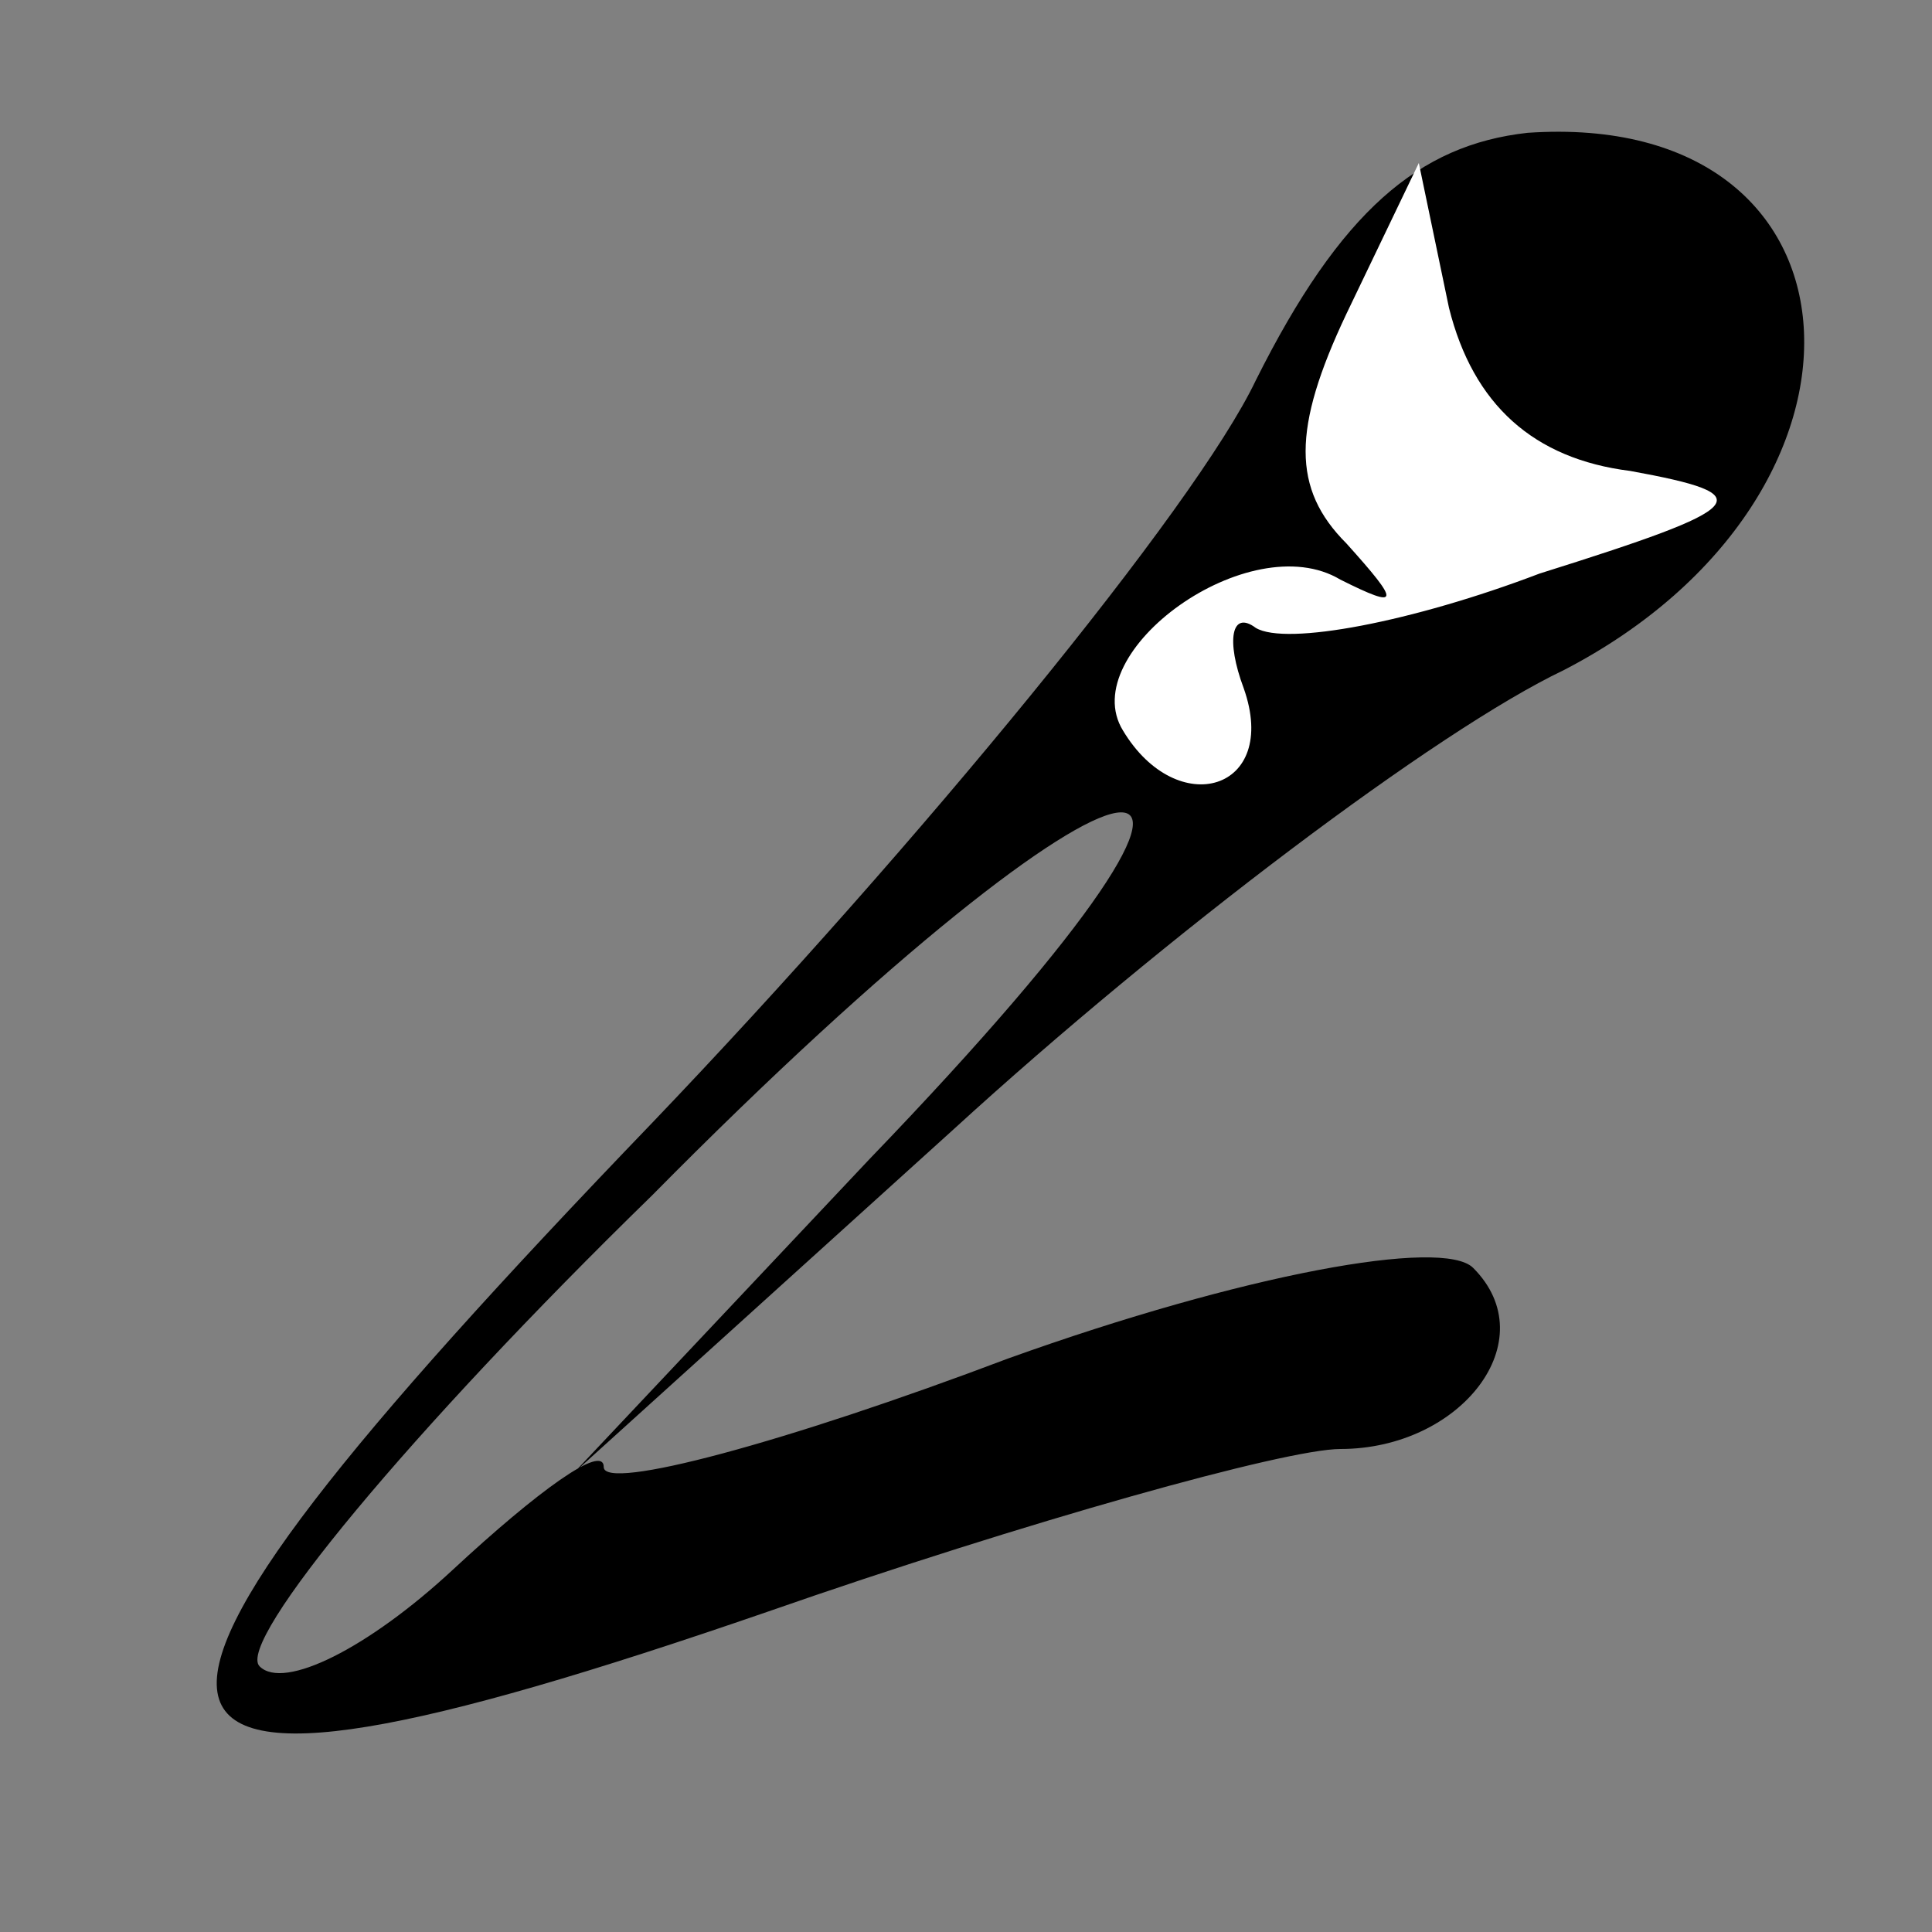 <?xml version="1.0" standalone="no"?>
<!DOCTYPE svg PUBLIC "-//W3C//DTD SVG 20010904//EN"
 "http://www.w3.org/TR/2001/REC-SVG-20010904/DTD/svg10.dtd">
<svg version="1.0" xmlns="http://www.w3.org/2000/svg"
 width="32pt" height="32pt" viewBox="0 0 32 32"
 preserveAspectRatio="xMidYMid meet">
<rect x="0" y="0" width="32" height="32" fill="#808080" stroke="none"/>
<g transform="translate(0,32) scale(0.1,-0.1)"
fill="#000000" stroke="none">
<path fill="#000000" stroke="none" d="M208 257 c-10 -21 -56 -77 -100 -123
-101 -105 -97 -121 19 -81 43 15 86 27 95 27 20 0 34 18 22 30 -5 5 -38 -1
-77 -15 -37 -14 -67 -22 -67 -18 0 4 -11 -4 -25 -17 -14 -13 -28 -20 -32 -16
-4 4 25 39 65 78 80 81 113 86 36 6 l-49 -52 63 57 c35 32 80 66 101 76 56 29
52 93 -6 89 -18 -2 -31 -13 -45 -41z"/>
<path fill="#ffffff" stroke="none" d="M270 242 c22 -4 20 -6 -15 -17 -21 -8
-42 -12 -47 -9 -4 3 -5 -2 -2 -10 6 -17 -11 -22 -20 -7 -8 13 21 34 36 25 10
-5 10 -4 1 6 -9 9 -9 19 0 38 l12 25 5 -24 c4 -16 14 -25 30 -27z"/>
</g>
</svg>
